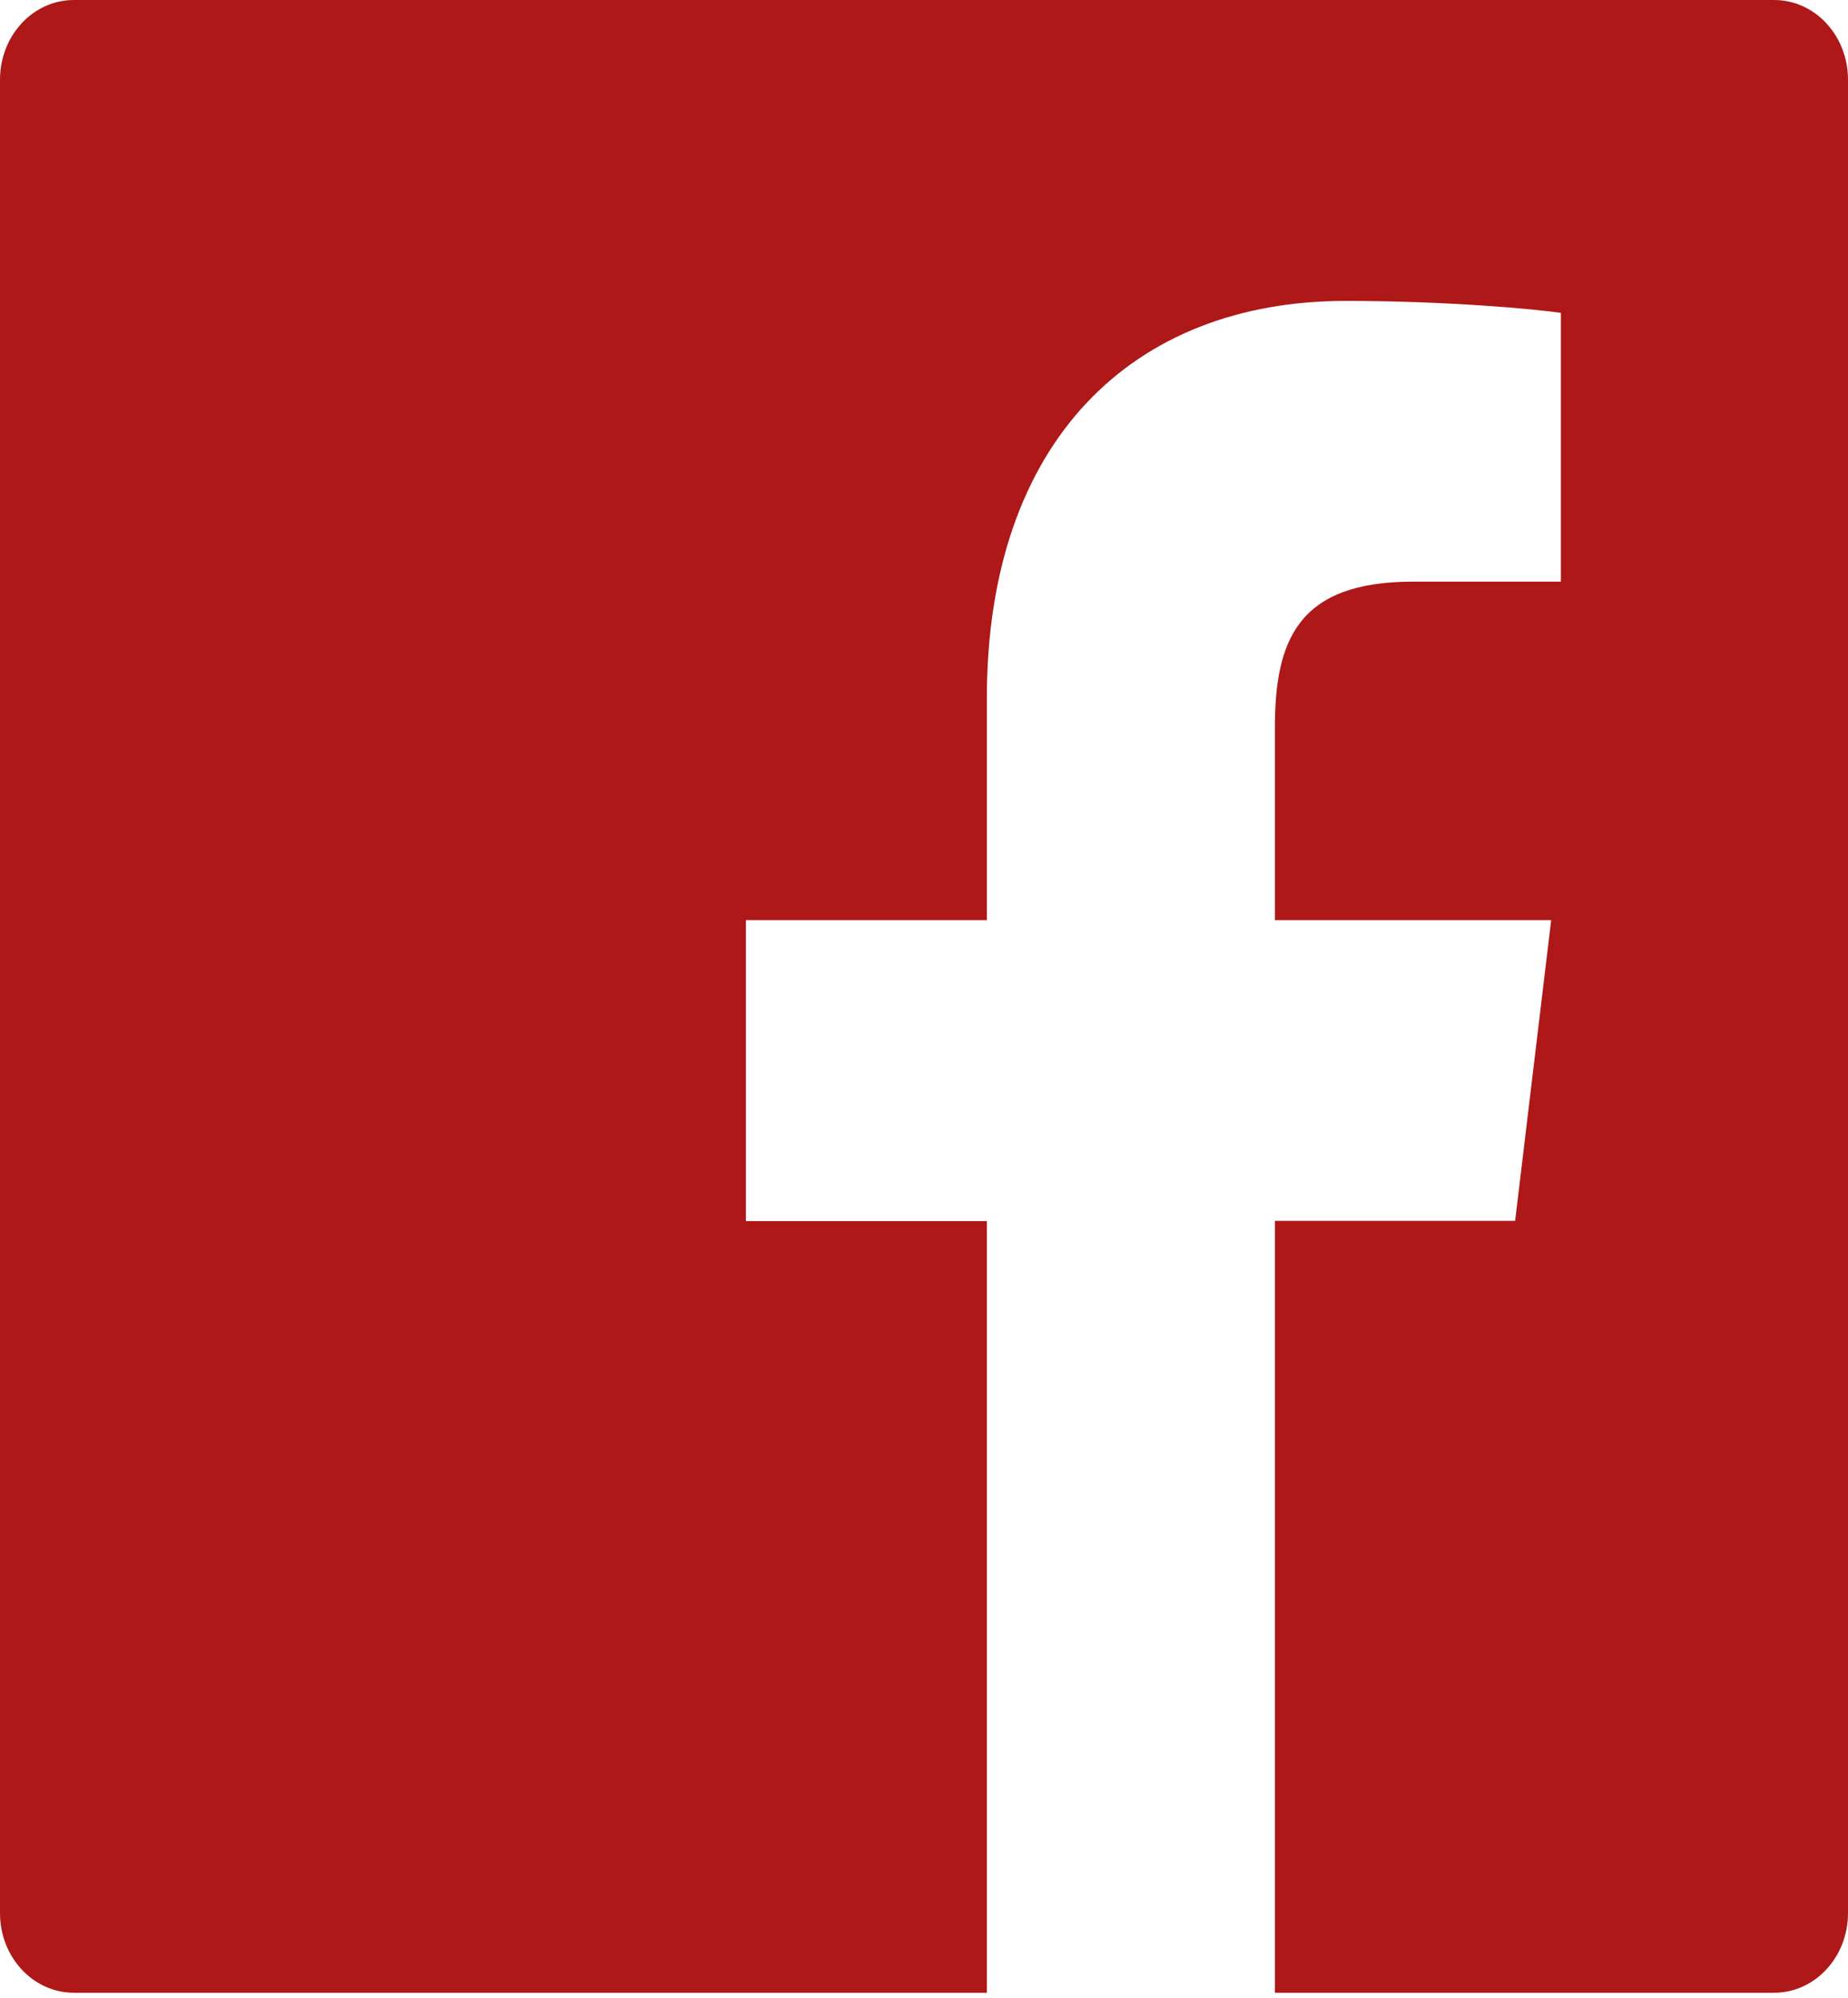 <svg width="74" height="80" viewBox="0 0 74 80" fill="none" xmlns="http://www.w3.org/2000/svg">
<path d="M71.04 0H2.96C1.323 0 0 1.426 0 3.192V76.607C0 78.372 1.323 79.799 2.96 79.799H71.04C72.677 79.799 74 78.372 74 76.607V3.192C74 1.426 72.677 0 71.04 0ZM62.493 23.291H56.582C51.948 23.291 51.051 25.665 51.051 29.157V36.847H62.114L60.671 48.887H51.051V79.799H39.516V48.897H29.868V36.847H39.516V27.97C39.516 17.666 45.353 12.05 53.881 12.05C57.97 12.05 61.475 12.379 62.502 12.528V23.291H62.493Z" fill="#AE1818"/>
</svg>
